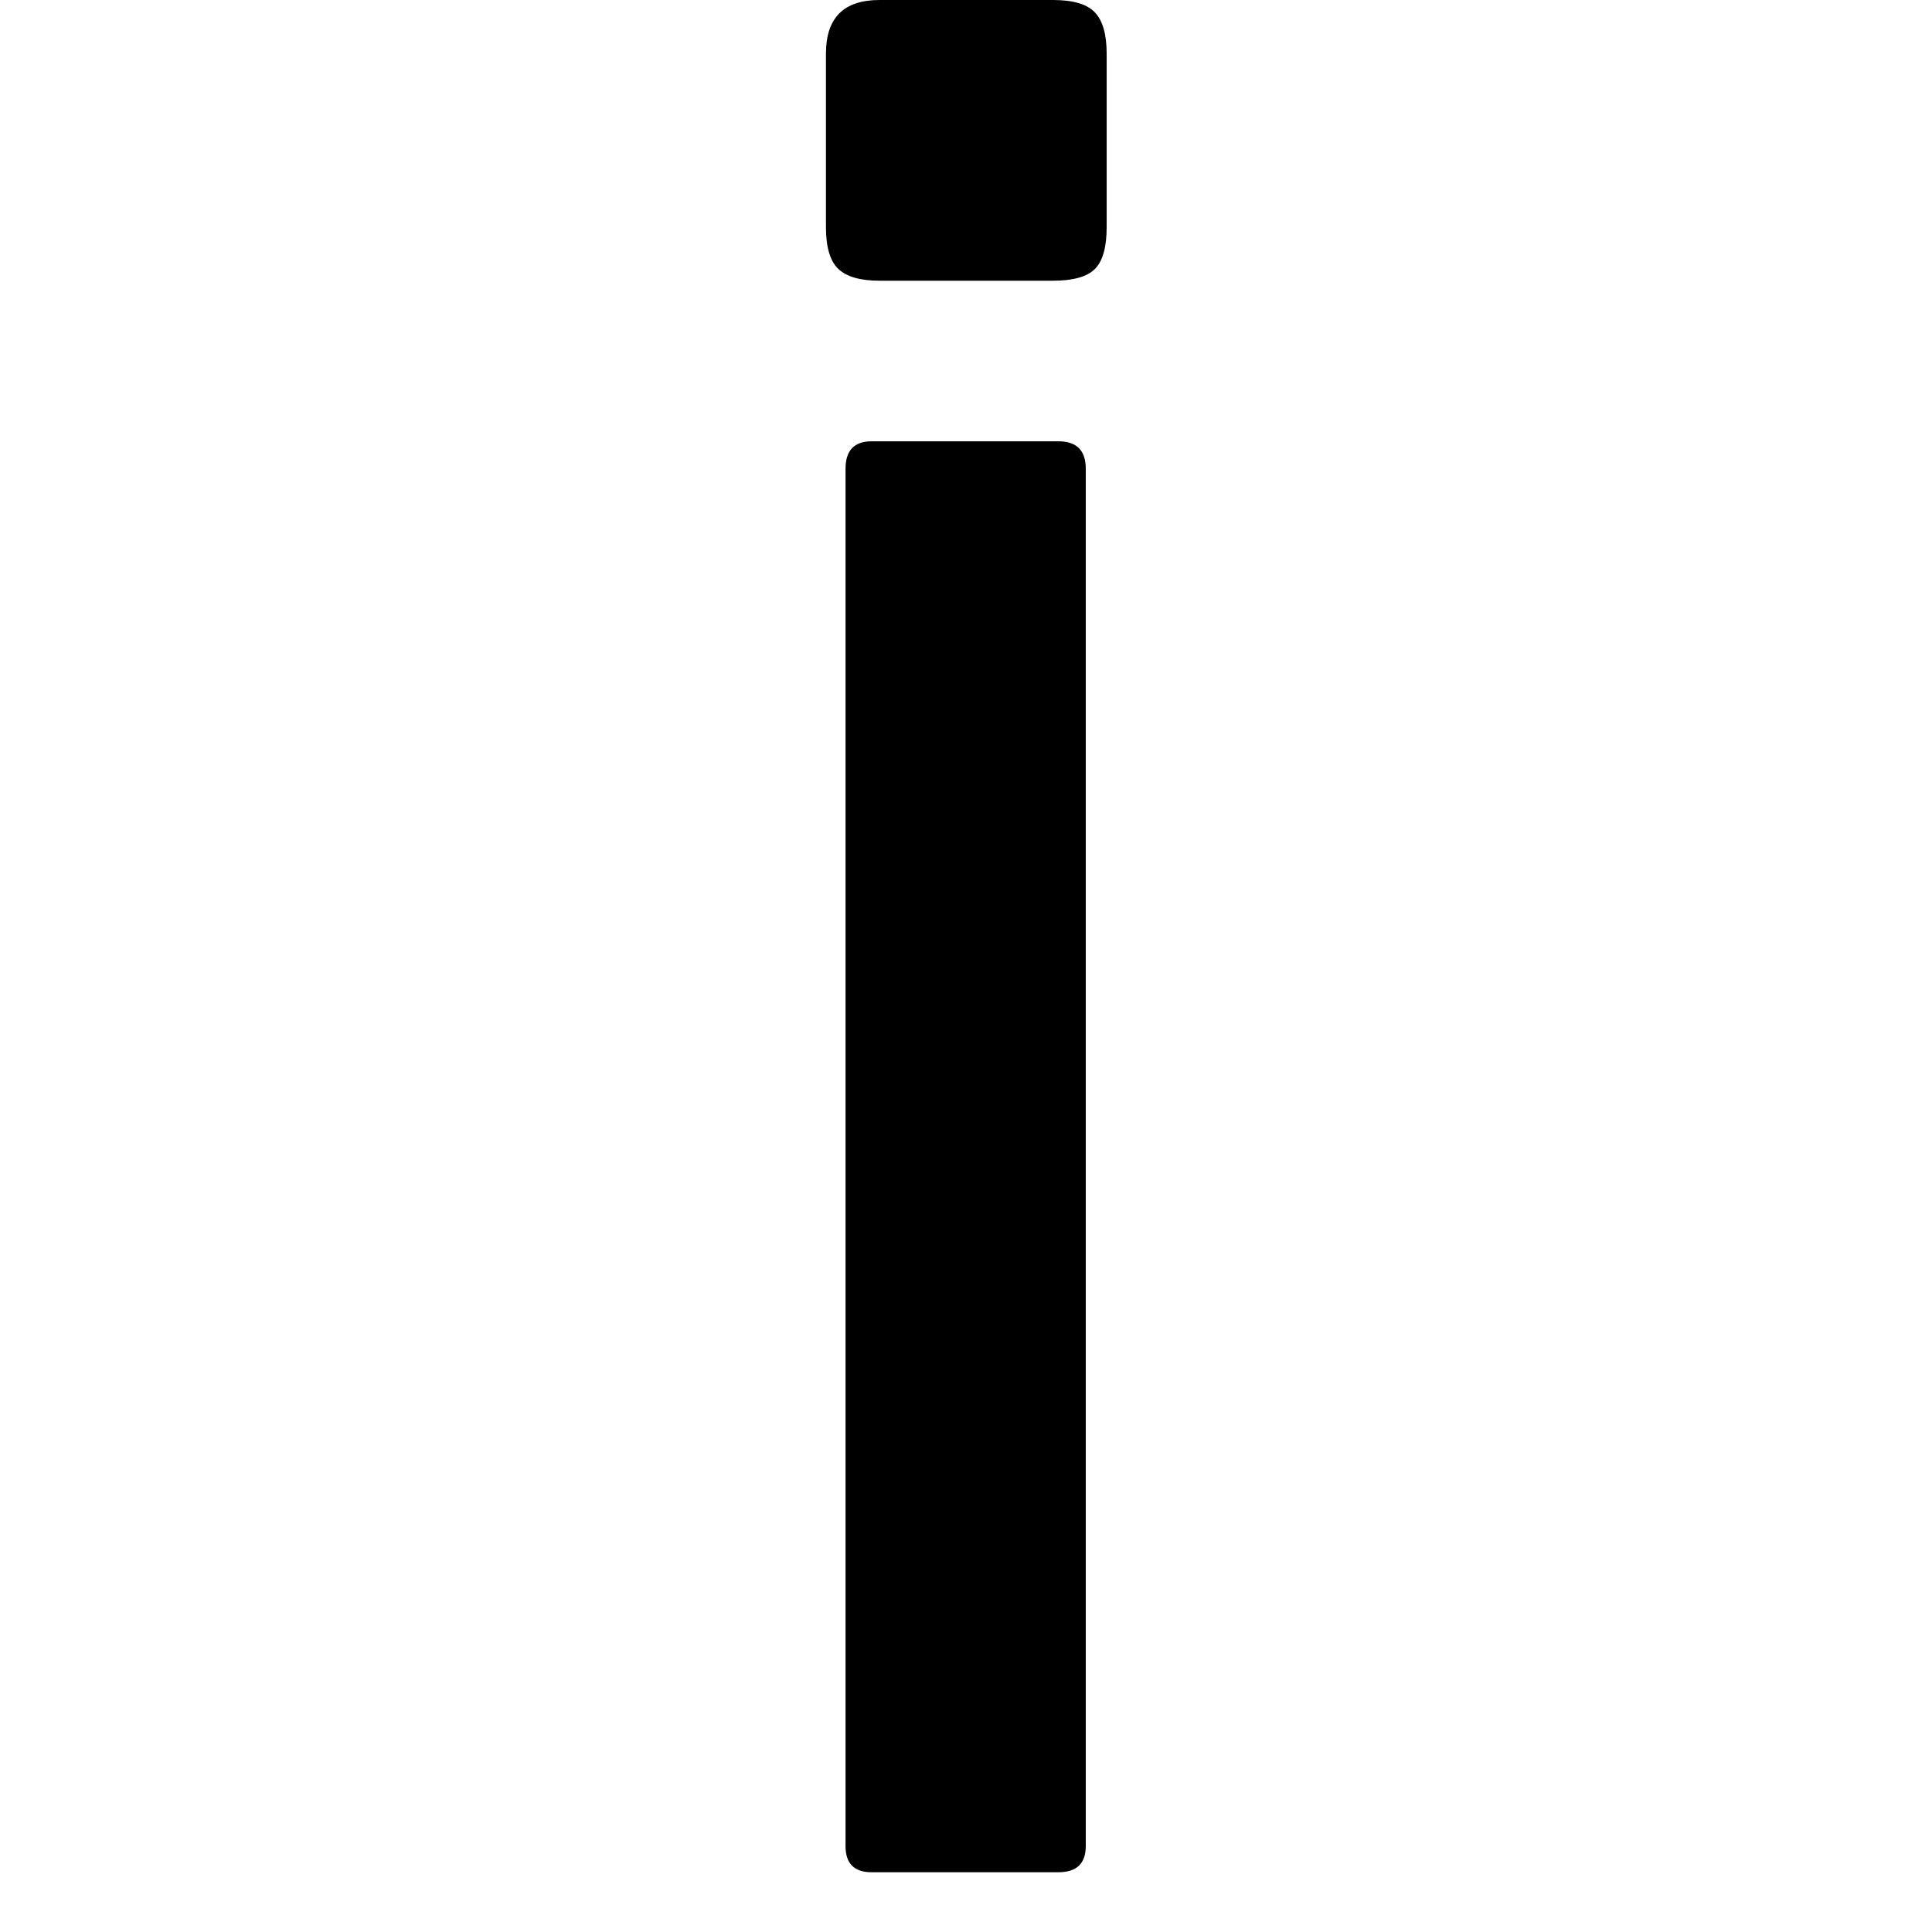 <svg height="512" width="512" xmlns="http://www.w3.org/2000/svg">
<style>
path { fill: black; fill-rule: nonzero; }
</style>
<g transform="translate(8) scale(0.346) translate(425.5, 1434) scale(1, -1)">
<path d="M184,1393 q0,41,41,41 l133,0 q23,0,32,-9.5 q9,-9.5,9,-31.5 l0,-133 q0,-23,-9,-32 q-9,-9,-32,-9 l-133,0 q-22,0,-31.5,9 q-9.5,9,-9.5,32 l0,133 z M199,20 l0,1055 q0,21,20,21 l143,0 q21,0,21,-21 l0,-1055 q0,-20,-21,-20 l-143,0 q-20,0,-20,20 z"/>
</g>
</svg>